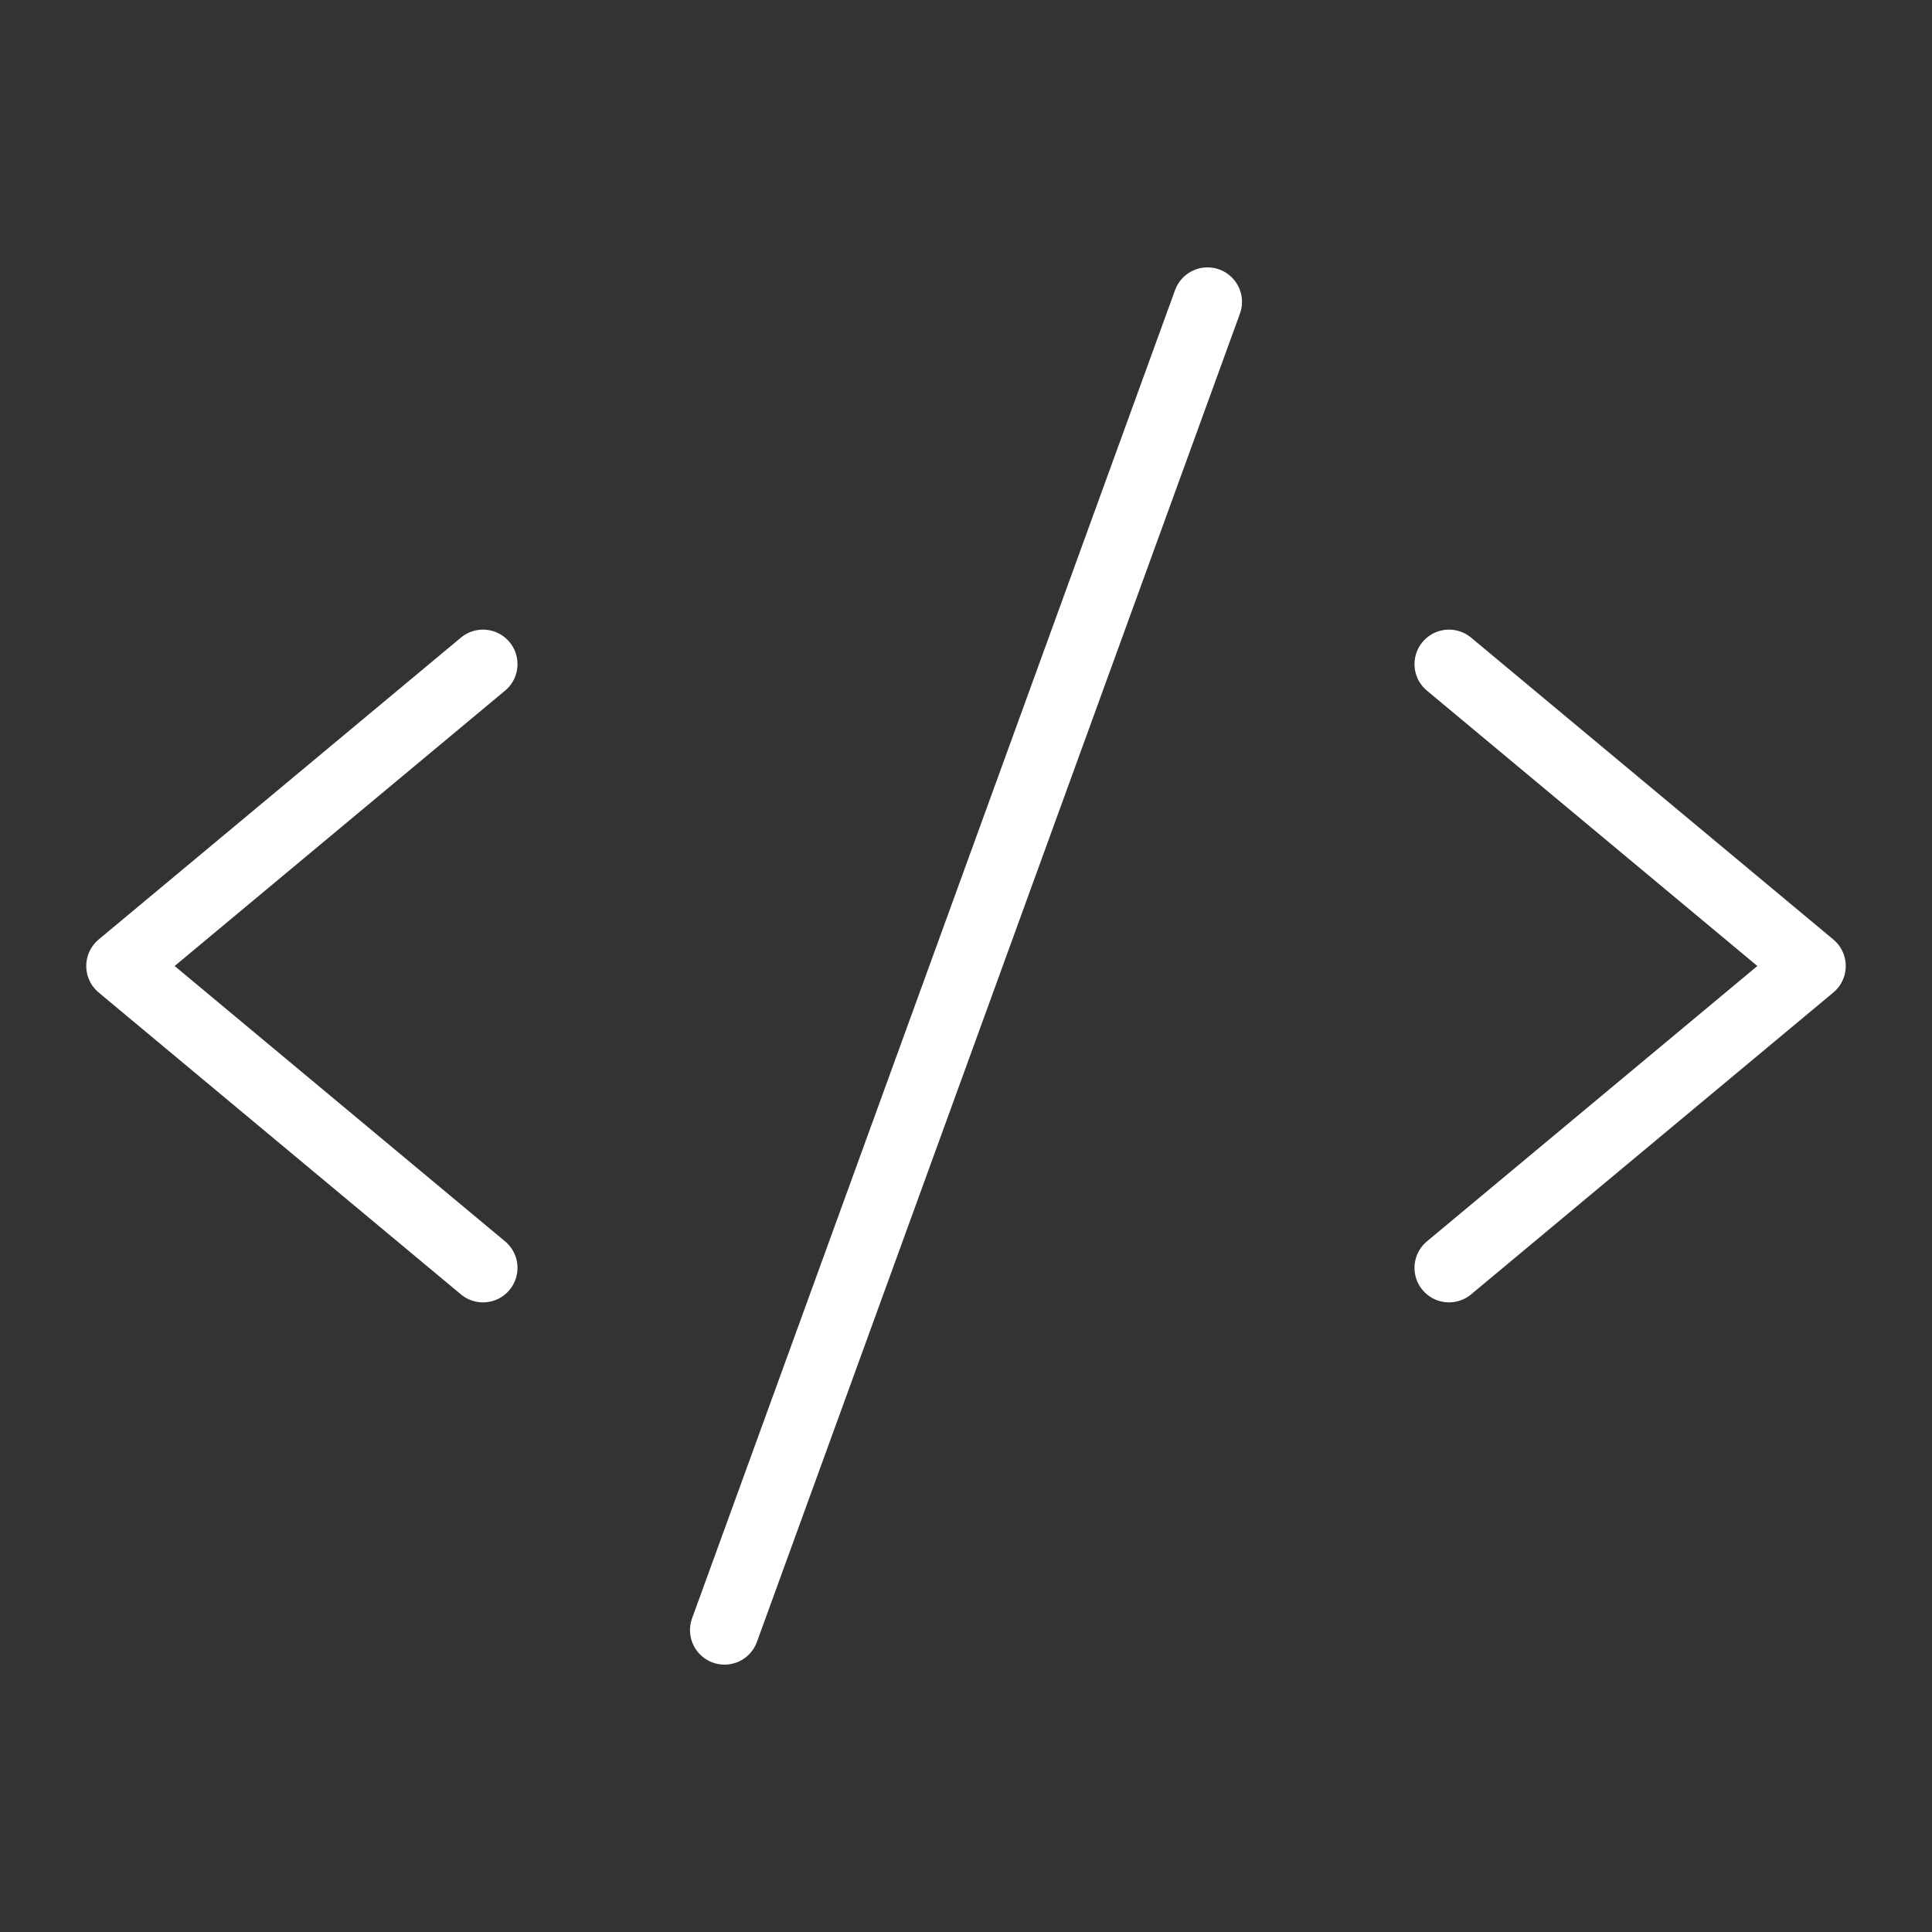 <svg width="56" height="56" viewBox="0 0 56 56" fill="none" xmlns="http://www.w3.org/2000/svg">
<rect x="0" y="0" width="56" height="56" fill="#333333" stroke="none"/>
<path d="M14 19.25L3.5 28L14 36.75" stroke="white" stroke-width="2" stroke-linecap="round" stroke-linejoin="round"/>
<path d="M42 19.25L52.5 28L42 36.75" stroke="white" stroke-width="2" stroke-linecap="round" stroke-linejoin="round"/>
<path d="M35 8.75L21 47.25" stroke="white" stroke-width="2" stroke-linecap="round" stroke-linejoin="round"/>
</svg>
